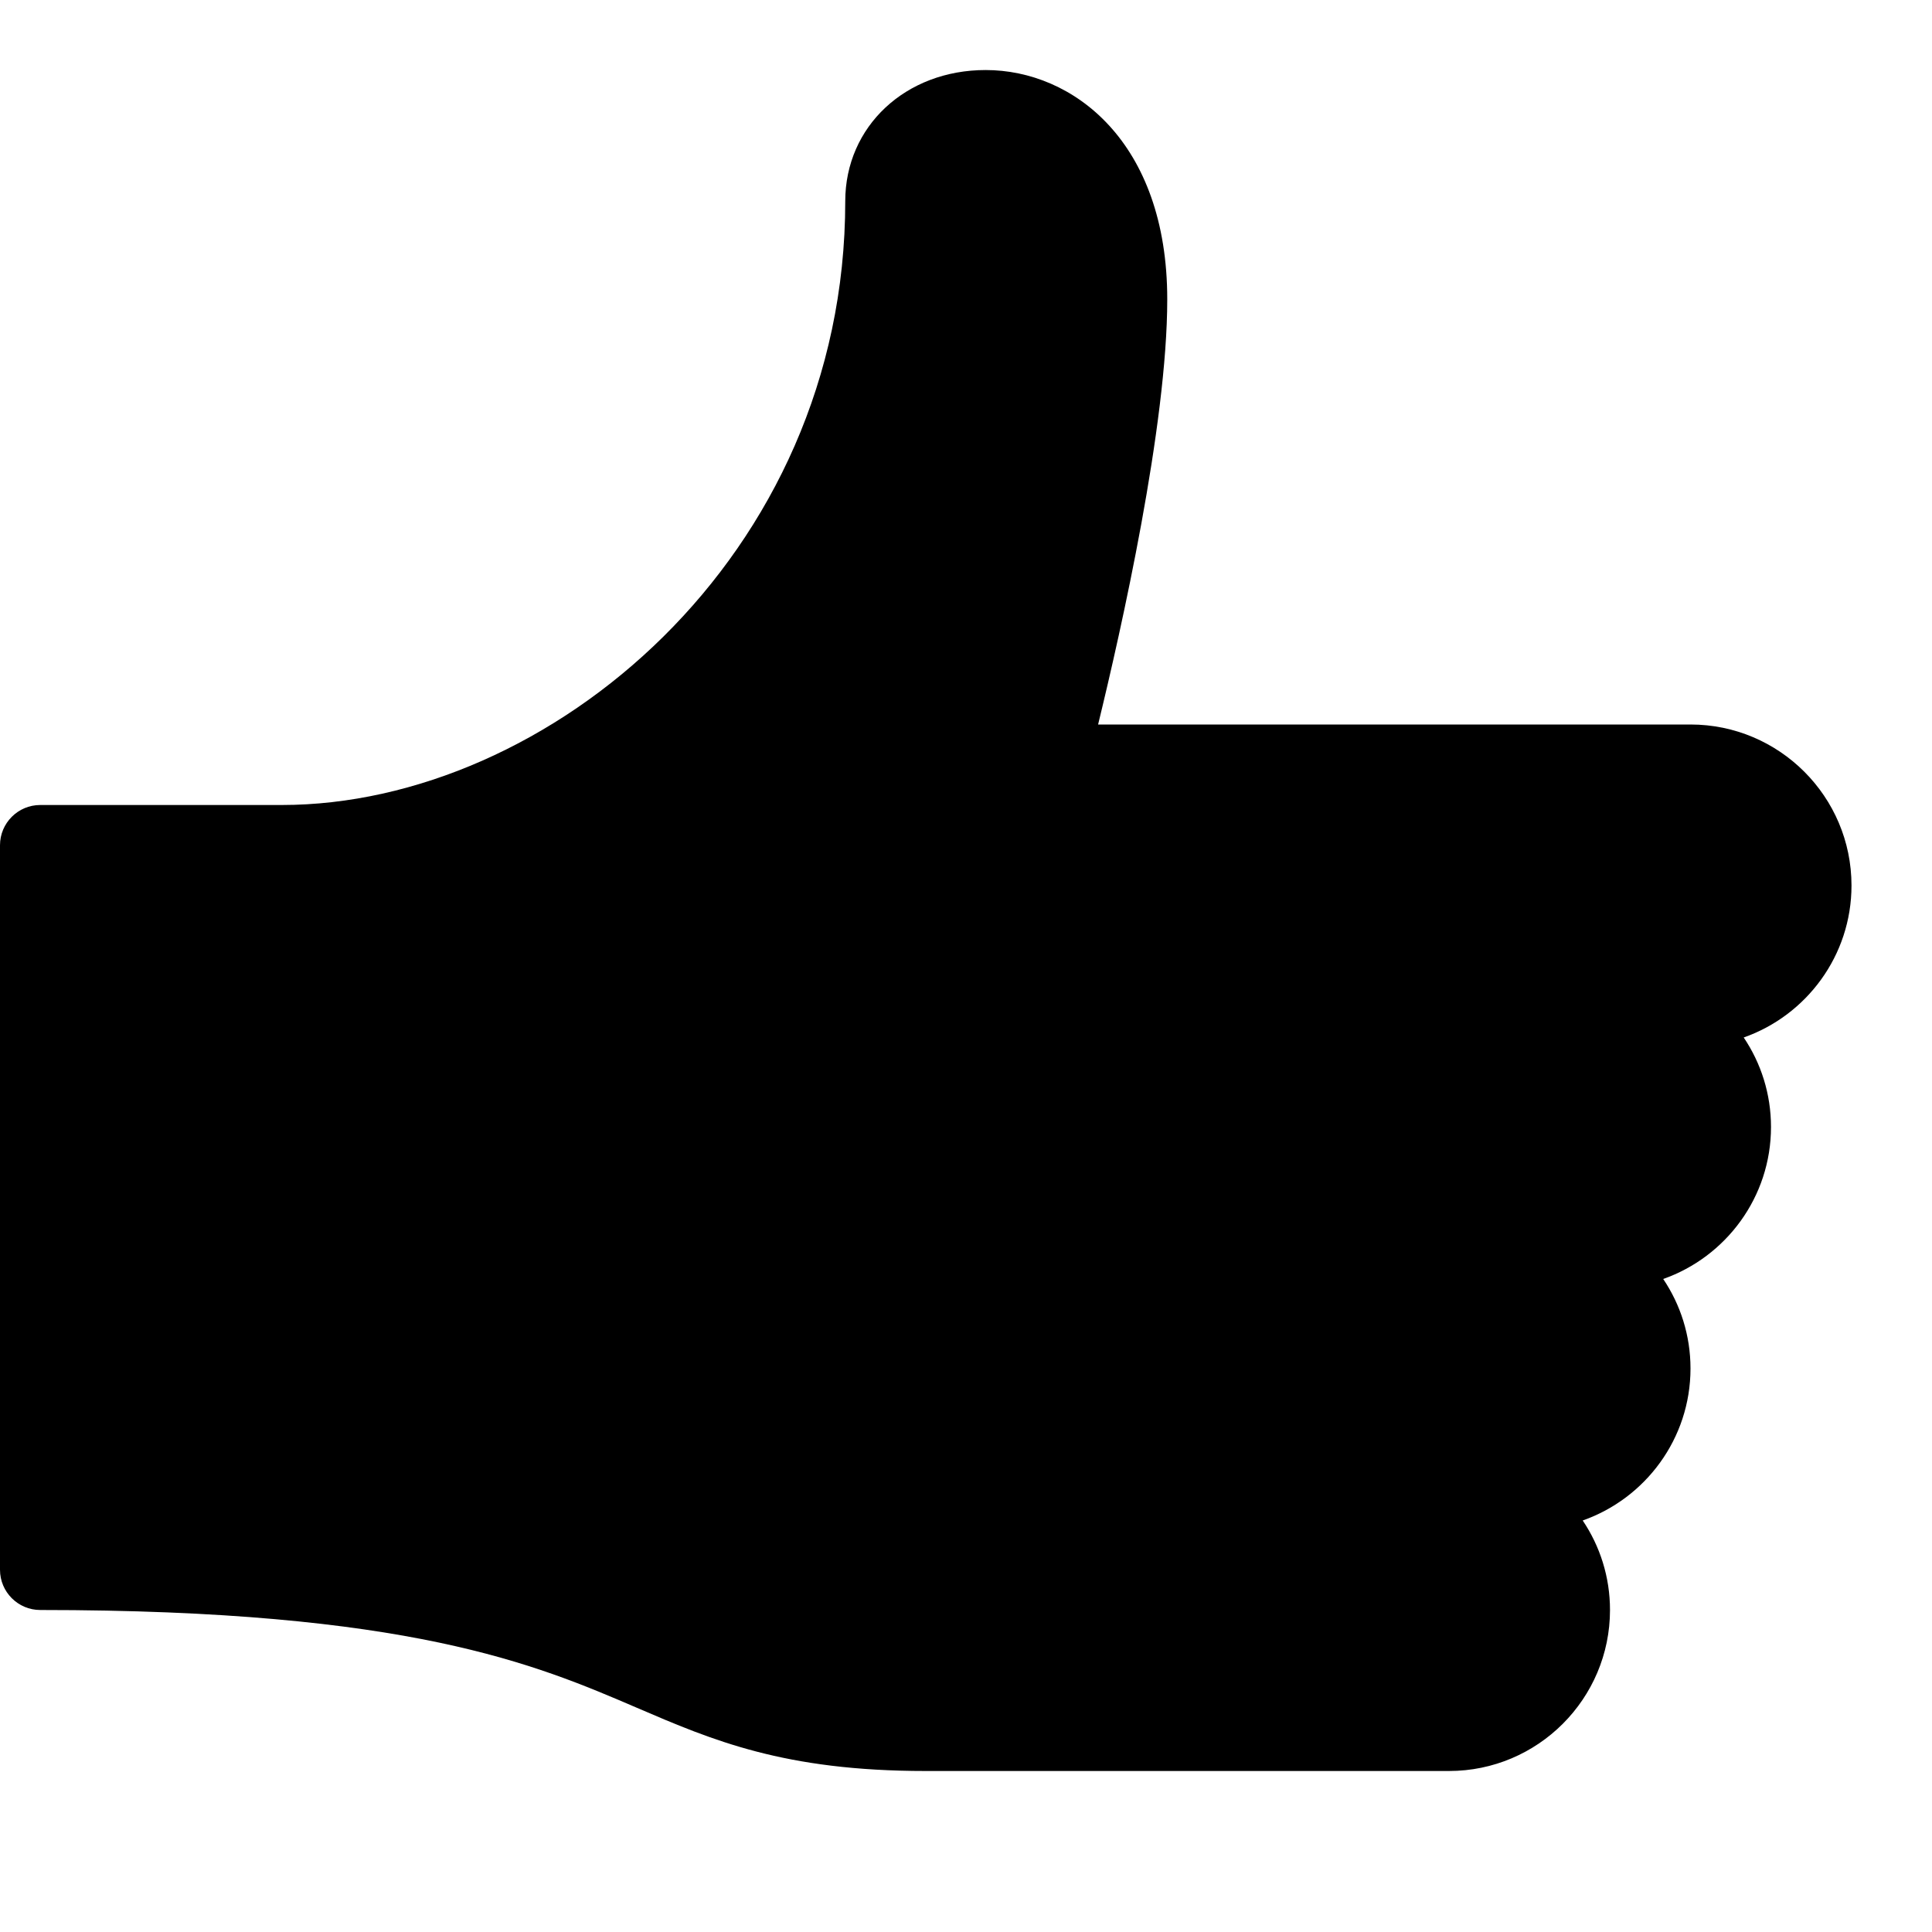 <?xml version="1.0" encoding="utf-8"?>
<!-- Generator: Adobe Illustrator 19.2.1, SVG Export Plug-In . SVG Version: 6.00 Build 0)  -->
<svg version="1.1" xmlns="http://www.w3.org/2000/svg" xmlns:xlink="http://www.w3.org/1999/xlink" x="0px" y="0px" width="24px"
	 height="24px" viewBox="0 0 24 24" enable-background="new 0 0 24 24" xml:space="preserve">
<g id="Filled_Icons_1_">
	<g id="Filled_Icons">
		<path d="M23,11c0-1.103-0.897-2-2-2h-7.359C13.928,7.824,14.5,5.283,14.5,3.719c0-1.957-1.17-2.849-2.256-2.849
			C11.25,0.87,10.5,1.57,10.5,2.5c0,4.42-3.689,7.5-7,7.5h-3C0.224,10,0,10.224,0,10.5v9C0,19.776,0.224,20,0.5,20
			c4.583,0,6.15,0.673,7.41,1.214C8.852,21.619,9.74,22,11.5,22H18c1.103,0,2-0.897,2-2c0-0.412-0.125-0.794-0.339-1.112
			C20.44,18.614,21,17.871,21,17c0-0.412-0.125-0.794-0.339-1.112C21.44,15.614,22,14.871,22,14c0-0.412-0.125-0.794-0.339-1.112
			C22.44,12.614,23,11.871,23,11z"/>
	</g>
	<g id="New_icons">
	</g>
</g>
<g id="Invisible_Shape">
	<rect fill="none" width="24" height="24"/>
</g>
</svg>
